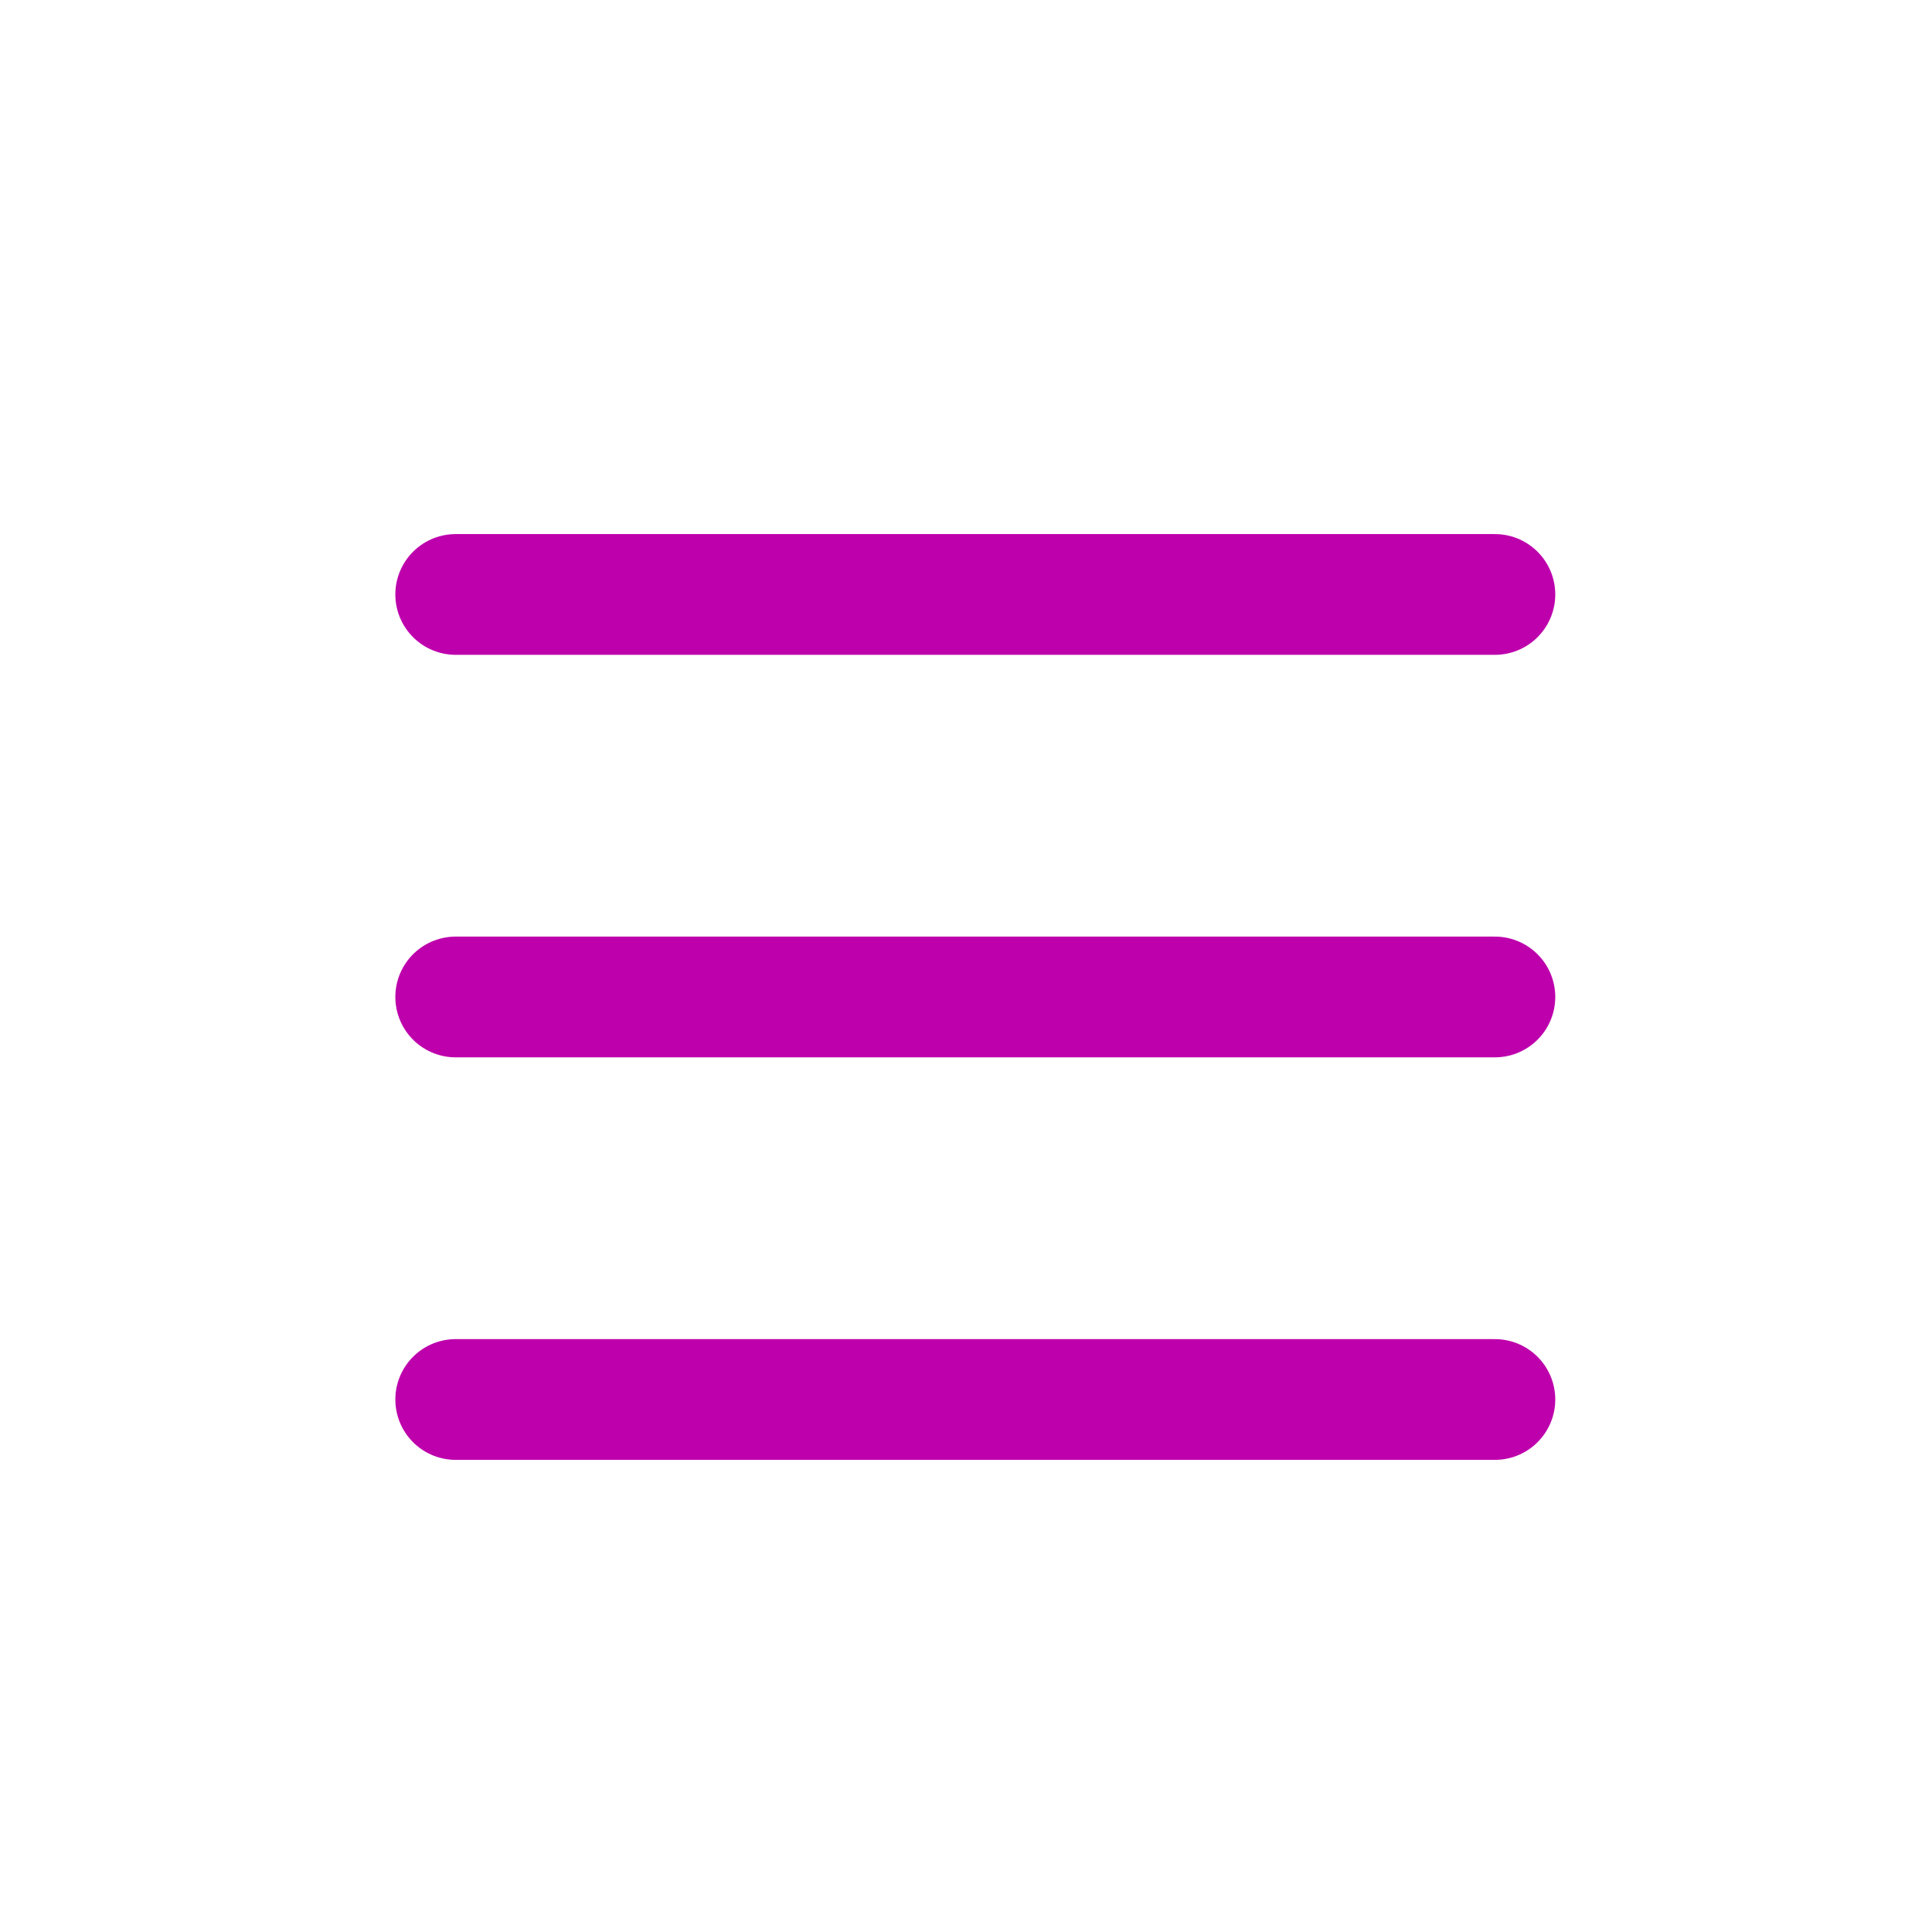 <svg width="32" height="32" viewBox="0 0 32 32" fill="none" xmlns="http://www.w3.org/2000/svg">
<path d="M7.548 9.846H24.76M7.548 16.513H24.76M7.548 23.18H24.76" stroke="#BE00AC" stroke-width="2" stroke-linecap="round" stroke-linejoin="round"/>
</svg>
